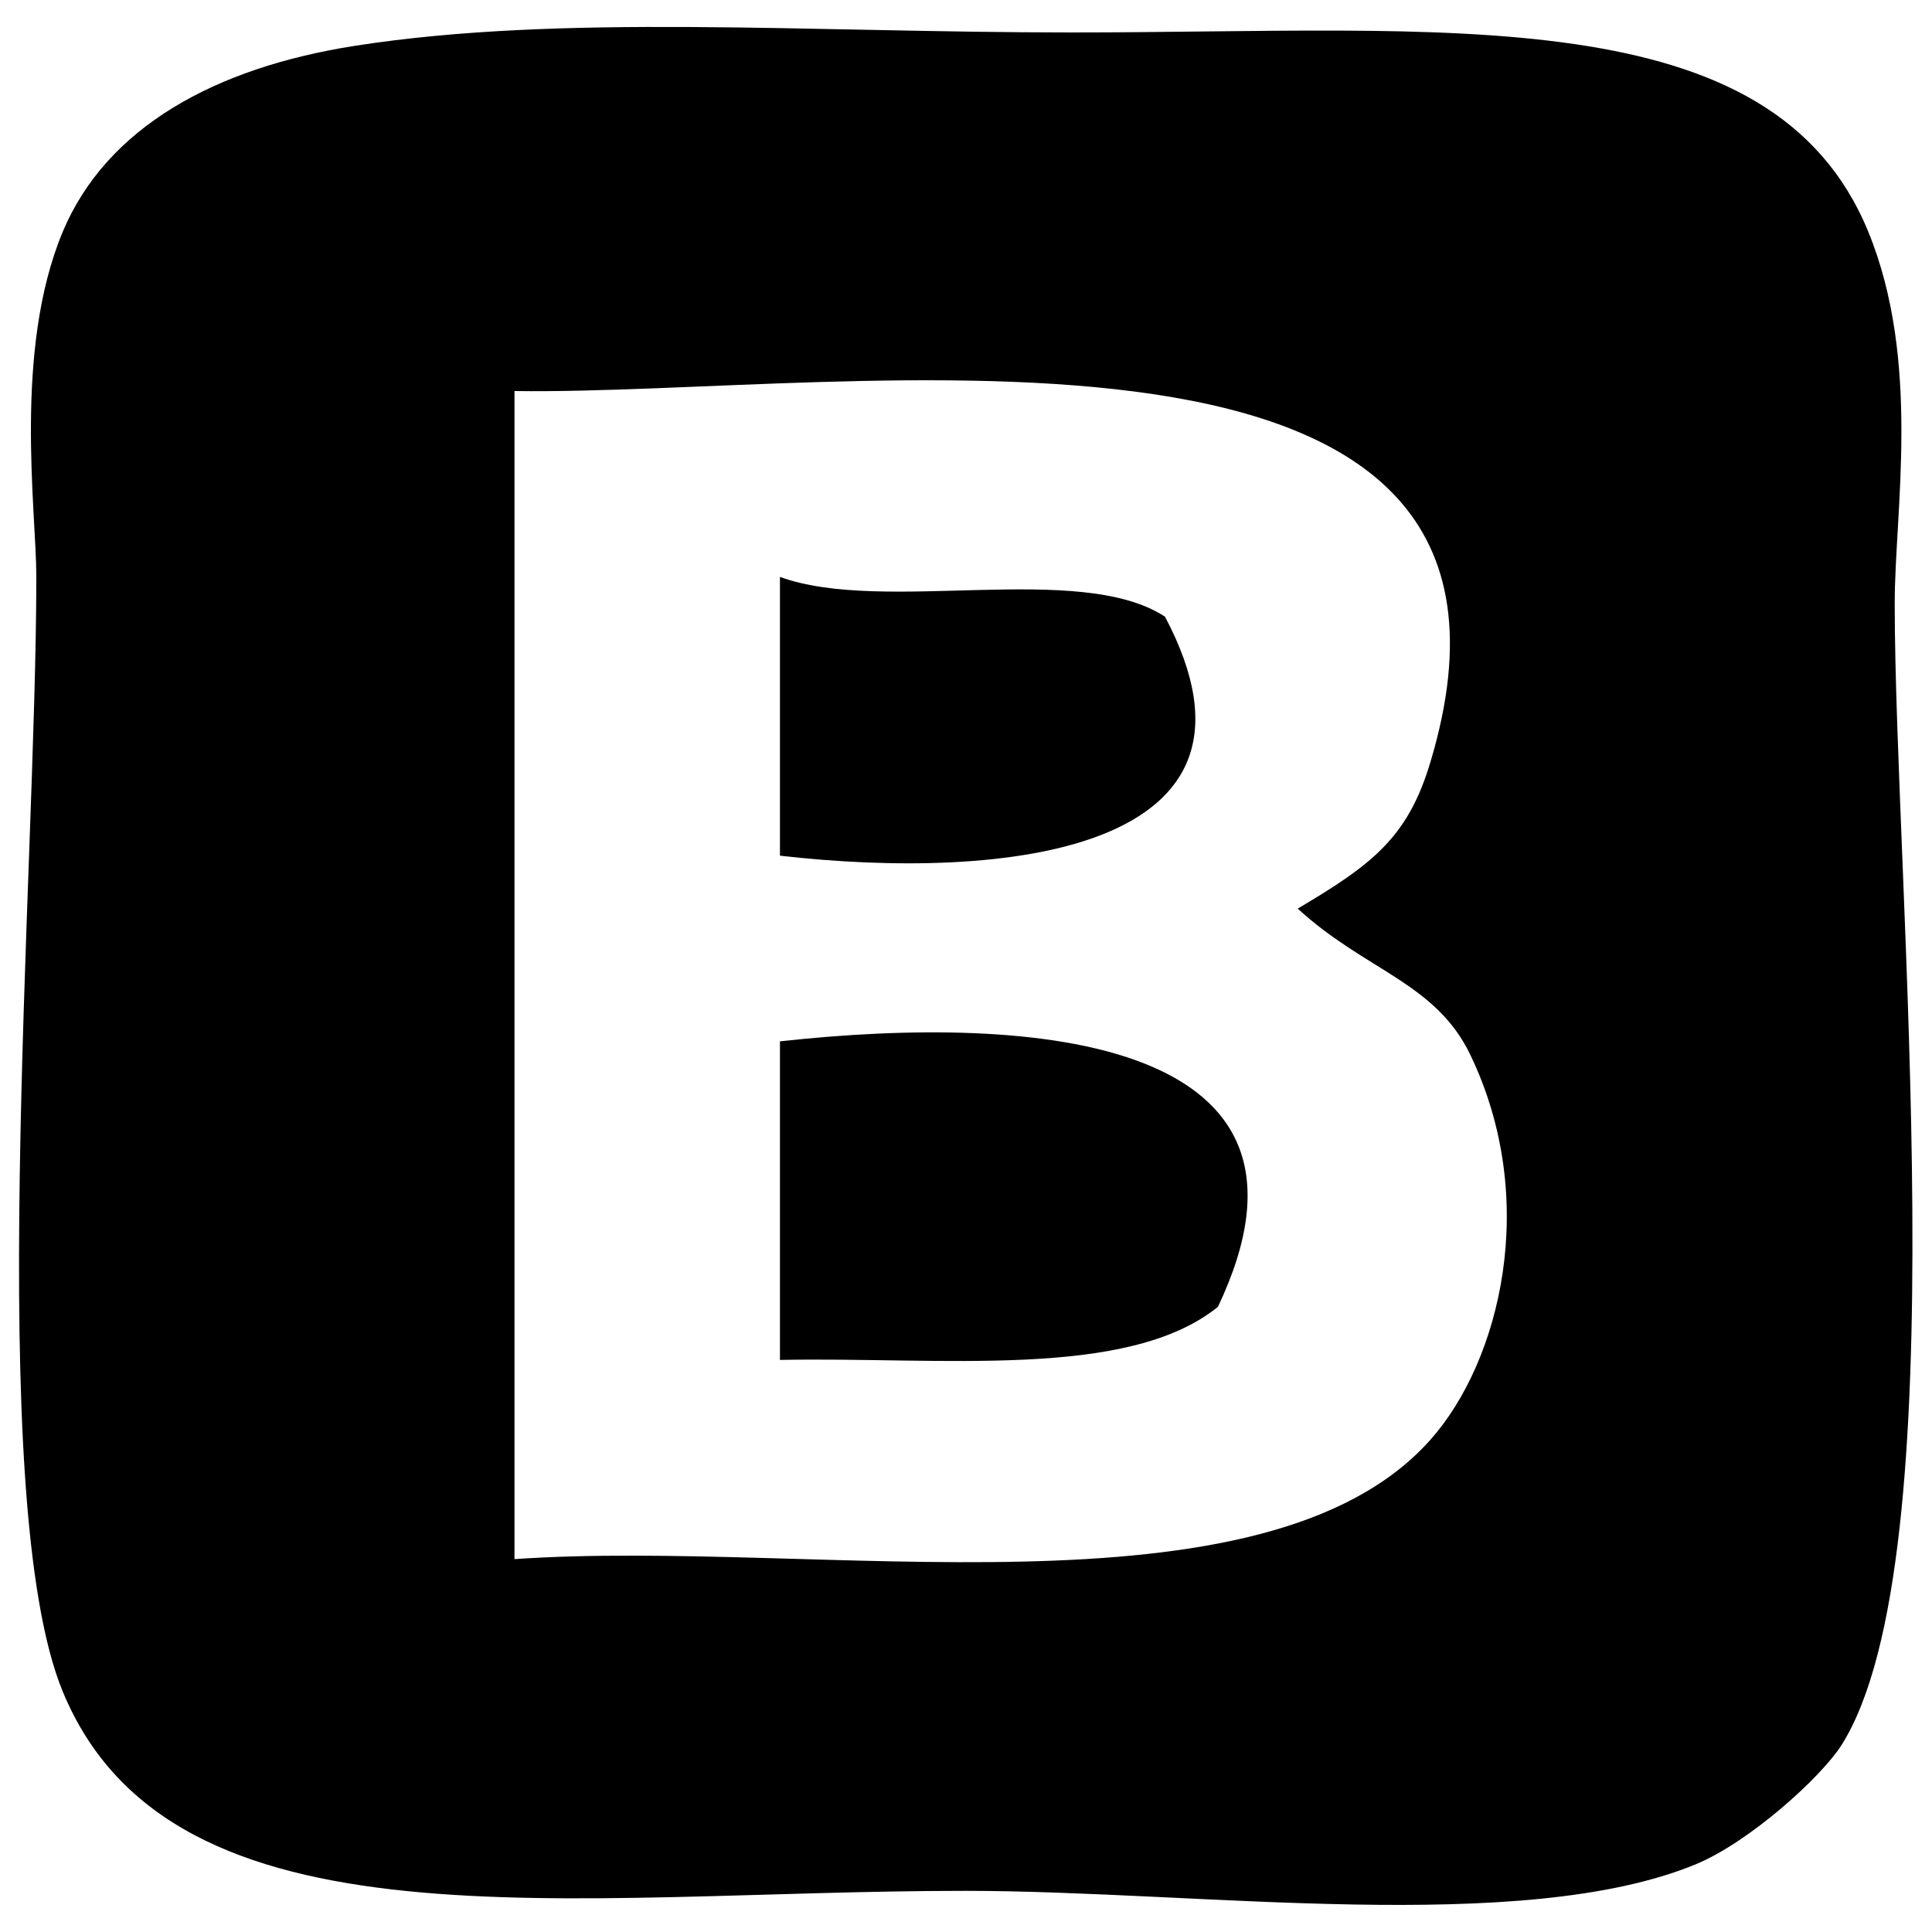 <?xml version="1.0" encoding="utf-8"?>
<!-- Svg Vector Icons : http://www.onlinewebfonts.com/icon -->
<!DOCTYPE svg PUBLIC "-//W3C//DTD SVG 1.1//EN" "http://www.w3.org/Graphics/SVG/1.1/DTD/svg11.dtd">
<svg version="1.1" xmlns="http://www.w3.org/2000/svg" xmlns:xlink="http://www.w3.org/1999/xlink" x="0px" y="0px" viewBox="0 0 1000 1000" enable-background="new 0 0 1000 1000" xml:space="preserve">
<g><path d="M183.8,23.7c107.3-16.7,233.9-6.9,371-6.9c194.1,0,362.4-18.3,412.2,103.1c27.5,67.1,13.7,144.9,13.7,192.4c0,145.2,33.5,494.4-27.5,590.9c-10.6,16.7-47.7,50.3-75.6,61.8c-90.2,37.1-256.8,13.7-377.9,13.7c-205.6,0-410.3,34.6-467.2-103.1c-41.1-99.4-13.7-423.6-13.7-577.1c0-34.2-12-117.1,13.7-178.6C55.2,65.9,111.3,35,183.8,23.7z M740.3,394.7C817,140.3,440.6,204.9,266.3,202.4c0,201.5,0,403.1,0,604.6c155.6-10.8,388.2,34.8,474.1-61.8c36.1-40.6,56.8-124.1,20.6-199.3c-18-37.4-54.2-43.4-89.3-75.6C710.4,447.4,728.7,433.4,740.3,394.7z"/><path d="M403.7,298.6c53.6,19.6,155-8.4,199.3,20.6c64.7,122.2-84,136.9-199.3,123.7C403.7,394.7,403.7,346.6,403.7,298.6z"/><path d="M630.4,676.4c-46.8,37.9-143.7,25.8-226.7,27.5c0-55,0-109.9,0-164.9C535.2,524.5,696.6,537.1,630.4,676.4z"/></g>
</svg>